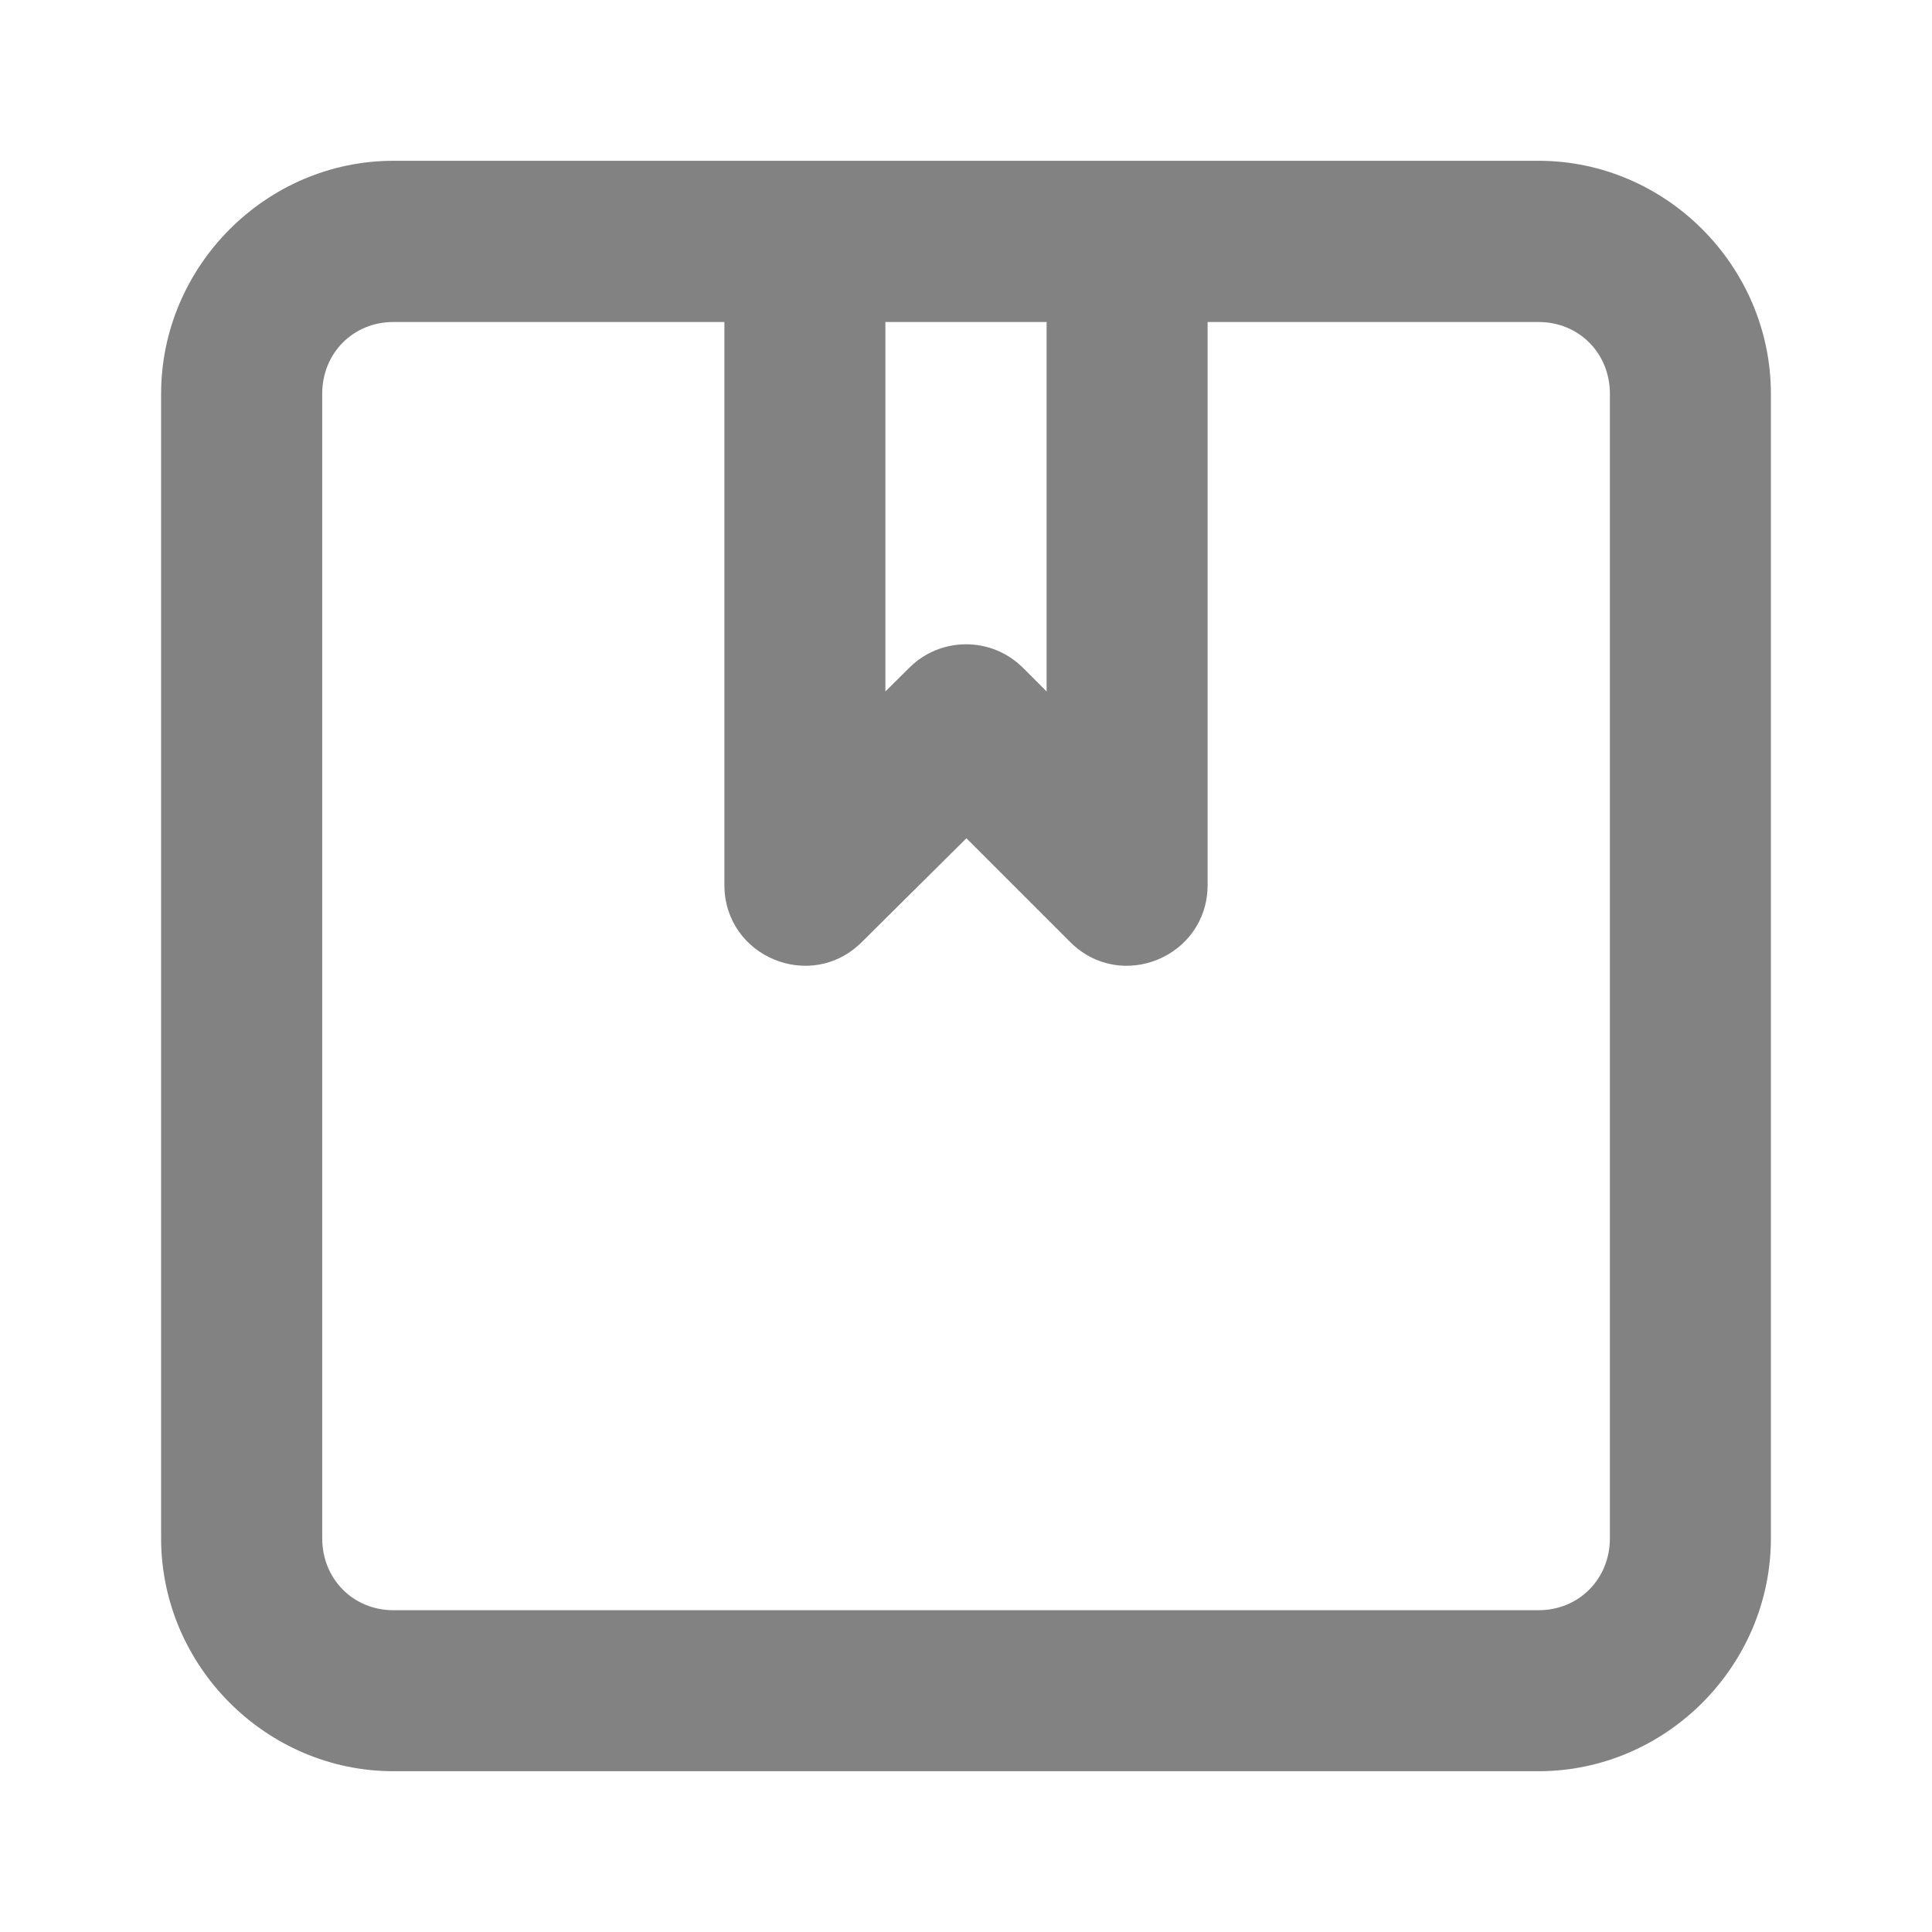 <svg width="18" height="18" viewBox="0 0 18 18" fill="none" xmlns="http://www.w3.org/2000/svg">
<path d="M3.666 1.498C2.478 1.498 1.501 2.481 1.501 3.669V14.332C1.501 15.52 2.478 16.502 3.666 16.502H14.334C15.522 16.502 16.499 15.52 16.499 14.332V3.669C16.499 2.481 15.522 1.498 14.334 1.498H3.666ZM3.666 3H6.749V8.252C6.755 8.917 7.557 9.247 8.028 8.778L9.004 7.81L9.972 8.778C10.443 9.247 11.245 8.917 11.251 8.252V3H14.334C14.712 3 14.999 3.292 14.999 3.669V14.332C14.999 14.709 14.712 15.002 14.334 15.002H3.666C3.288 15.002 3.002 14.709 3.002 14.332V3.669C3.002 3.292 3.288 3 3.666 3ZM8.249 3H9.751V6.442L9.53 6.221C9.237 5.93 8.764 5.93 8.472 6.221L8.249 6.442L8.249 3Z" fill="#828282"/>
</svg>
